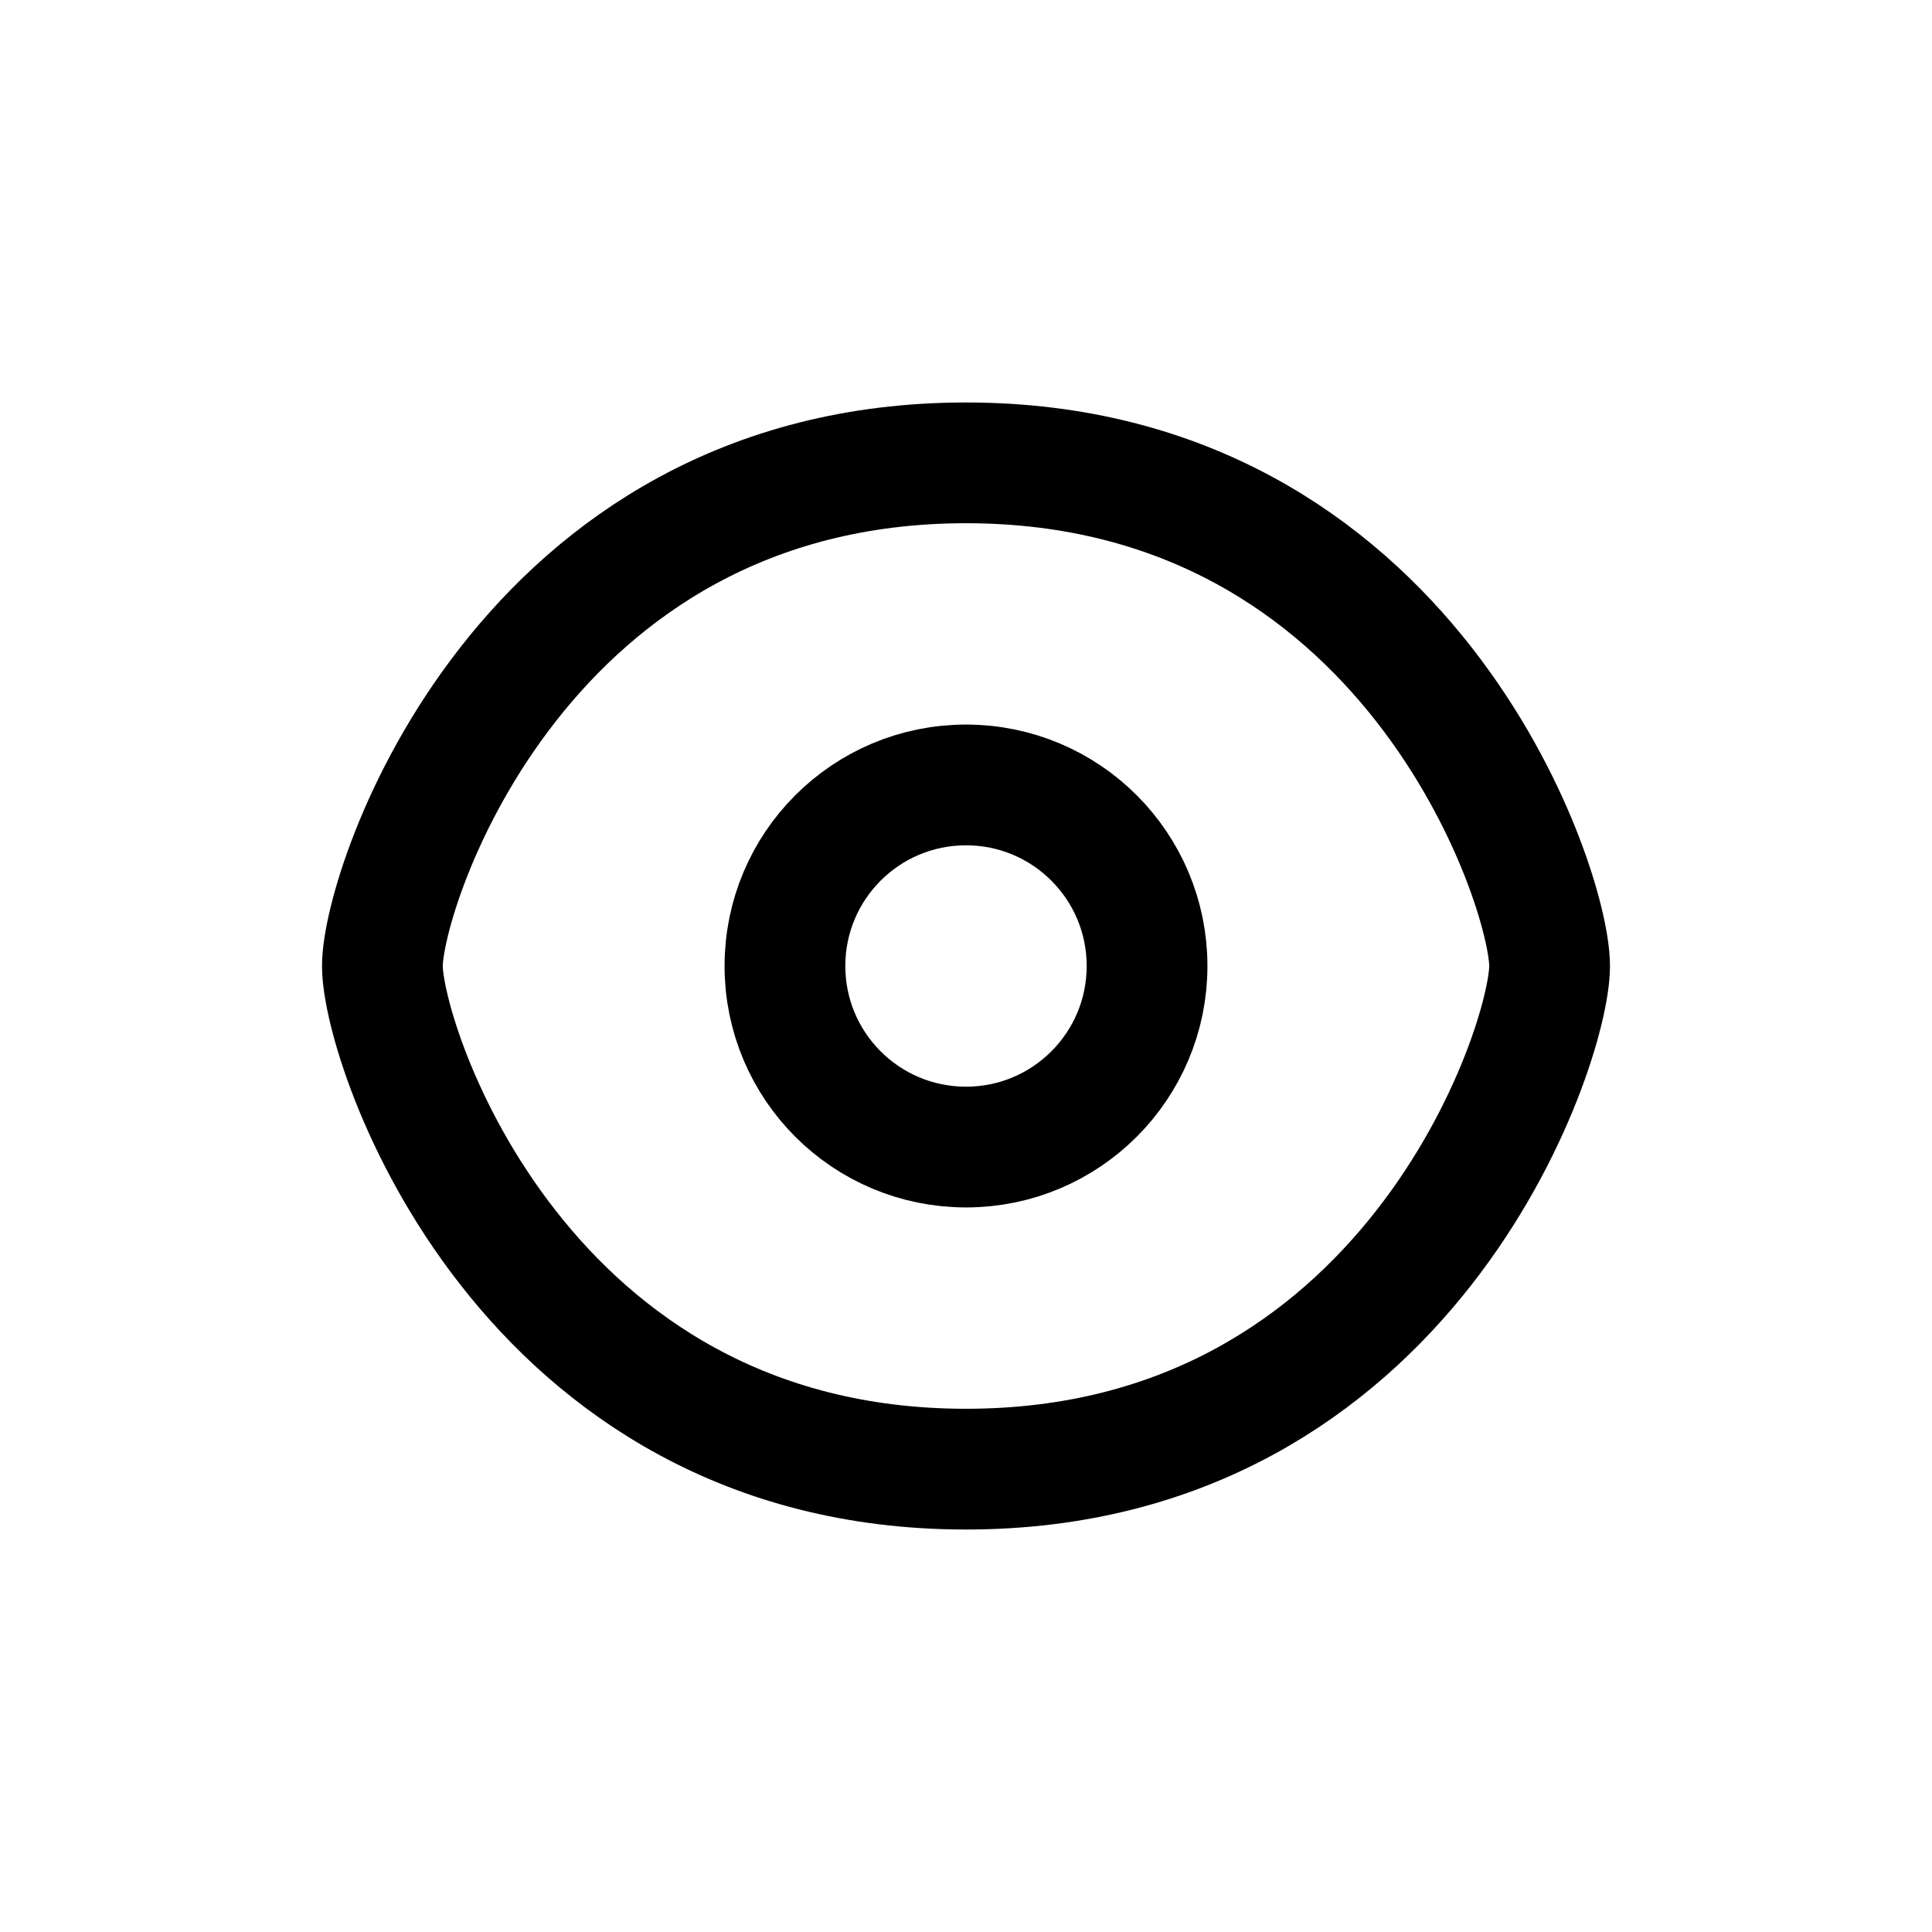 <svg width="100%" height="100%" viewBox="0 0 14 14" fill="none" xmlns="http://www.w3.org/2000/svg">
<path d="M11.229 7C11.229 7.584 10.208 10.646 7 10.646C3.791 10.646 2.771 7.584 2.771 7C2.771 6.417 3.791 3.354 7 3.354C10.208 3.354 11.229 6.417 11.229 7Z" stroke="currentColor" stroke-width="0.875" stroke-linecap="round" stroke-linejoin="round"/>
<path d="M7 8.312C7.725 8.312 8.312 7.725 8.312 7C8.312 6.275 7.725 5.688 7 5.688C6.275 5.688 5.688 6.275 5.688 7C5.688 7.725 6.275 8.312 7 8.312Z" stroke="currentColor" stroke-width="0.875" stroke-linecap="round" stroke-linejoin="round"/>
</svg>
